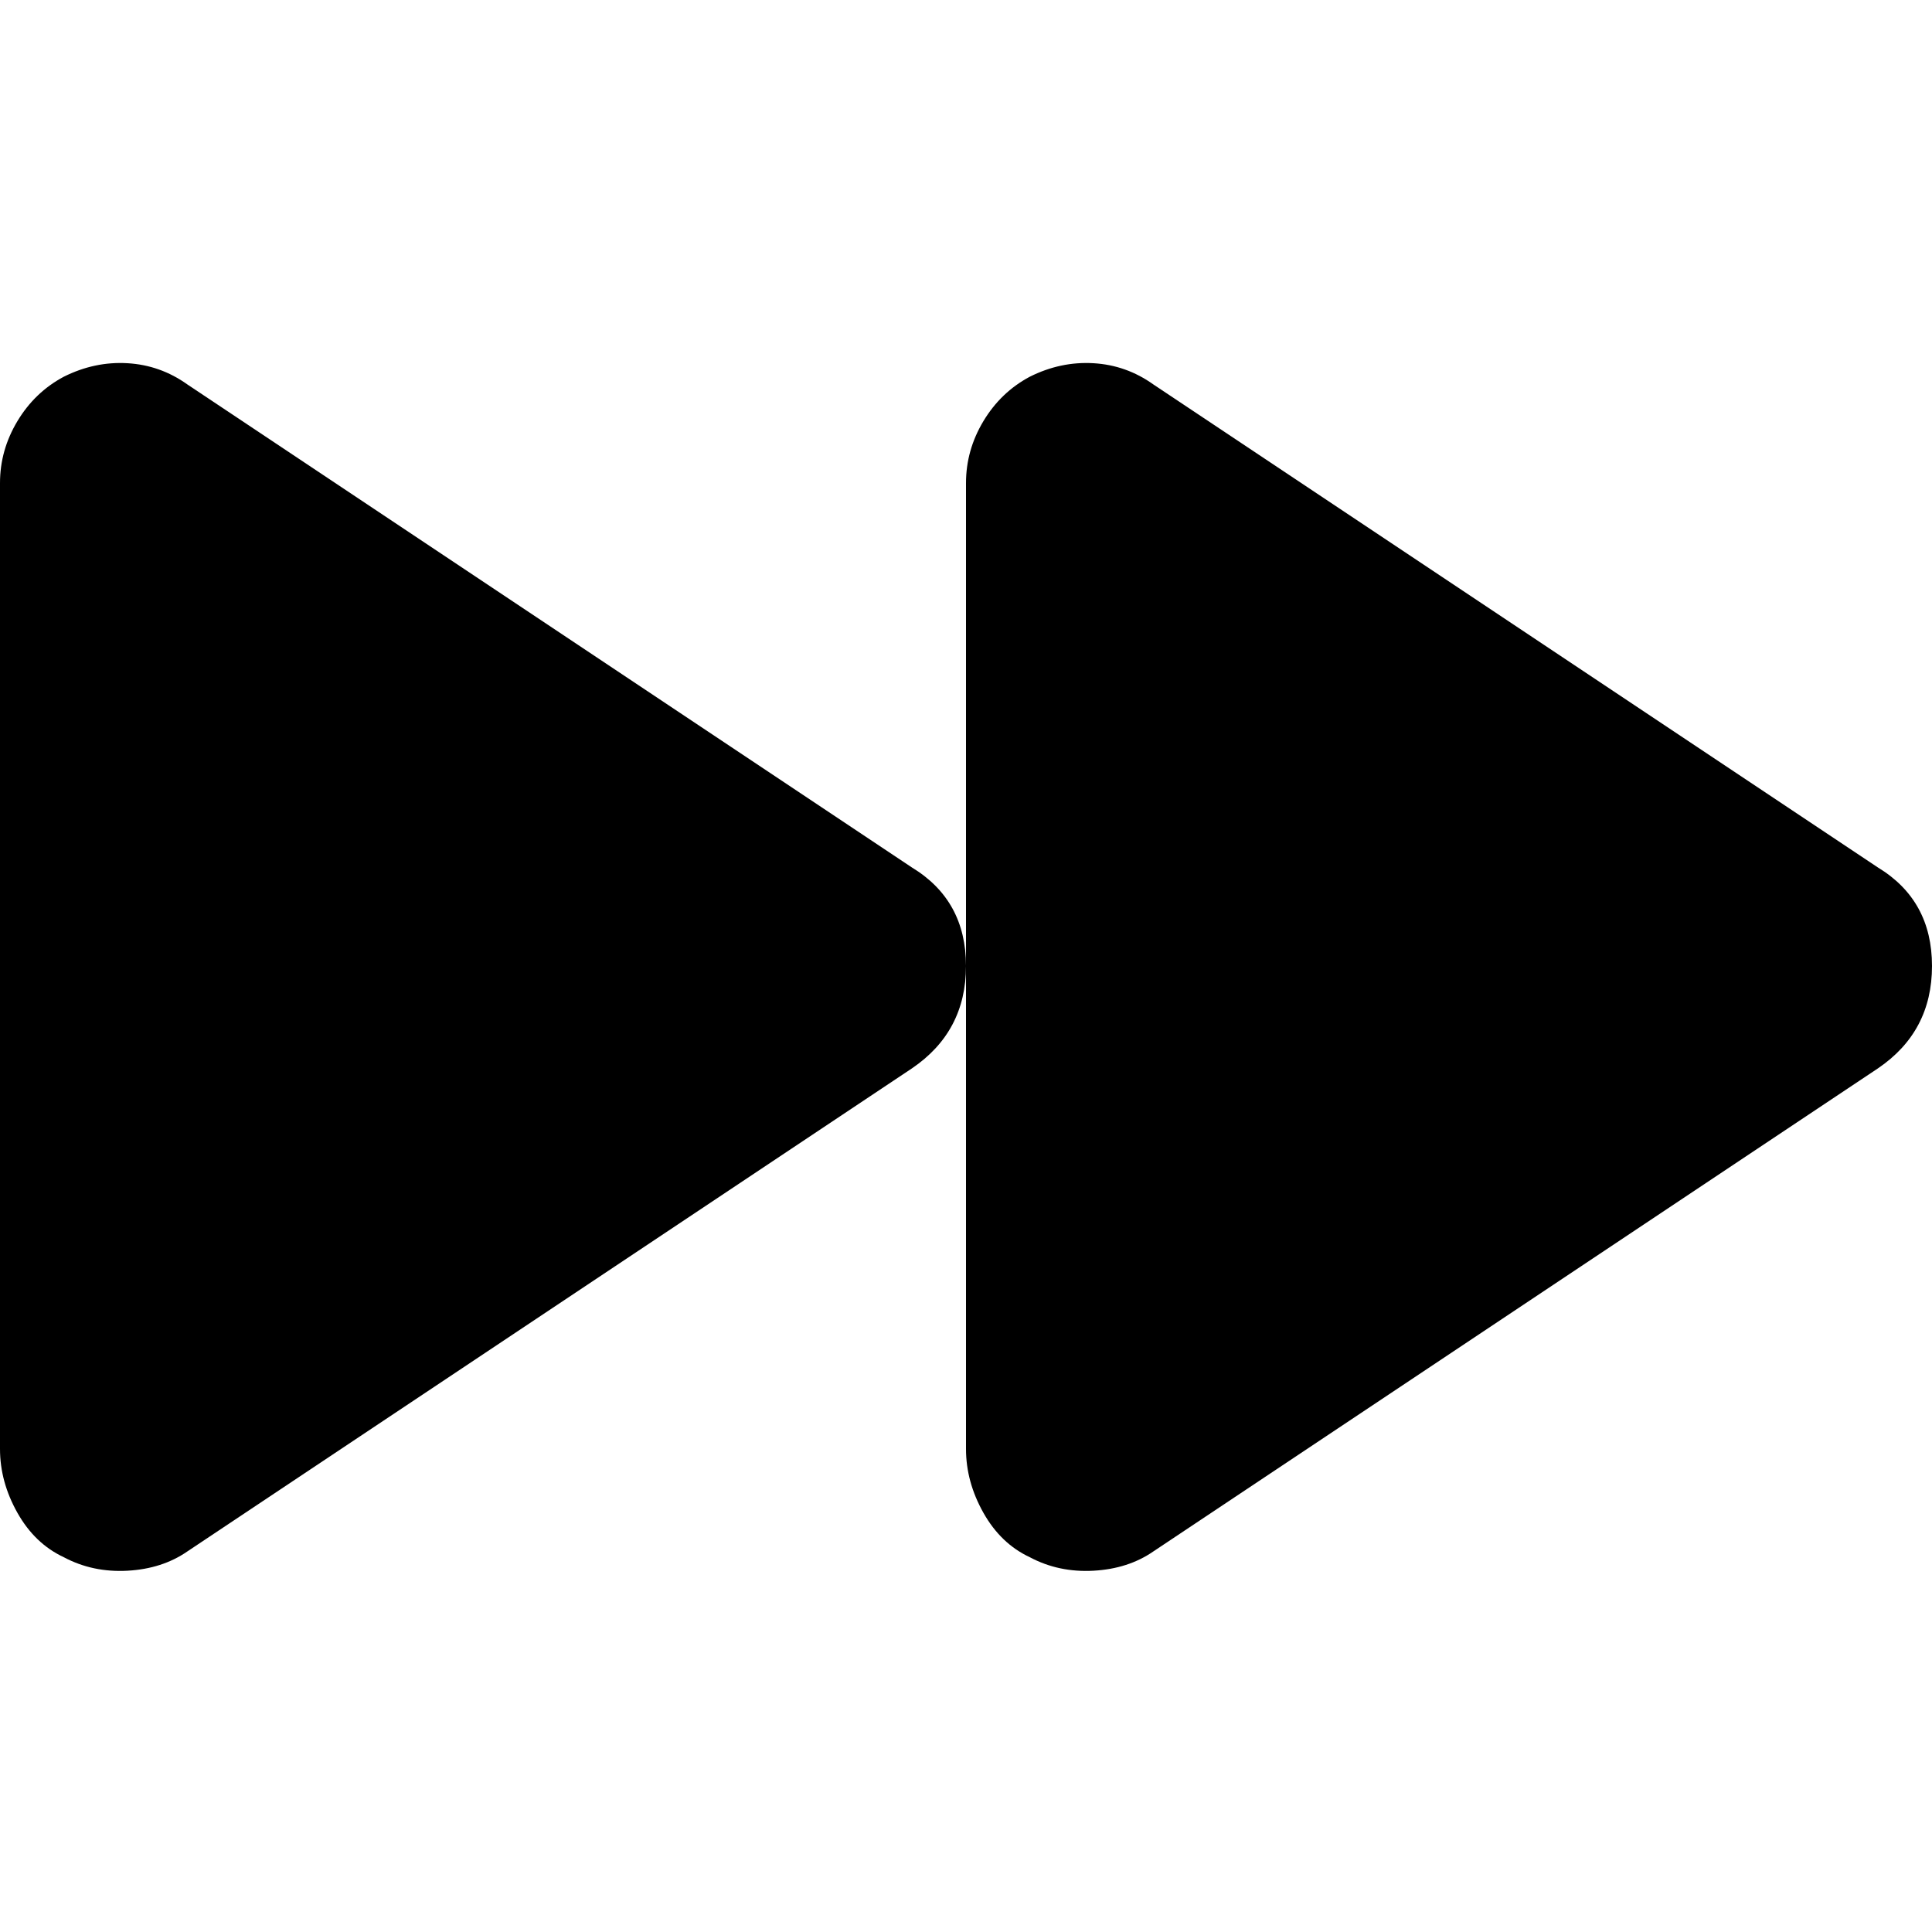 <!DOCTYPE svg PUBLIC "-//W3C//DTD SVG 1.1//EN" "http://www.w3.org/Graphics/SVG/1.1/DTD/svg11.dtd">
<!-- Uploaded to: SVG Repo, www.svgrepo.com, Transformed by: SVG Repo Mixer Tools -->
<svg fill="#000000" width="800px" height="800px" viewBox="0 0 32 32" version="1.1" xmlns="http://www.w3.org/2000/svg">
<g id="SVGRepo_bgCarrier" stroke-width="0"/>
<g id="SVGRepo_tracerCarrier" stroke-linecap="round" stroke-linejoin="round"/>
<g id="SVGRepo_iconCarrier"> <title>forward</title> <path d="M0 24q0 0.544 0.288 1.056t0.768 0.736q0.48 0.256 1.056 0.224t0.992-0.32l12-8q0.896-0.608 0.896-1.696t-0.896-1.632l-12-8q-0.448-0.32-0.992-0.352t-1.056 0.224q-0.48 0.256-0.768 0.736t-0.288 1.024v16zM16 24q0 0.544 0.288 1.056t0.768 0.736q0.48 0.256 1.056 0.224t0.992-0.32l12-8q0.896-0.608 0.896-1.696t-0.896-1.632l-12-8q-0.448-0.32-0.992-0.352t-1.056 0.224q-0.48 0.256-0.768 0.736t-0.288 1.024v16z"/> </g>
</svg>